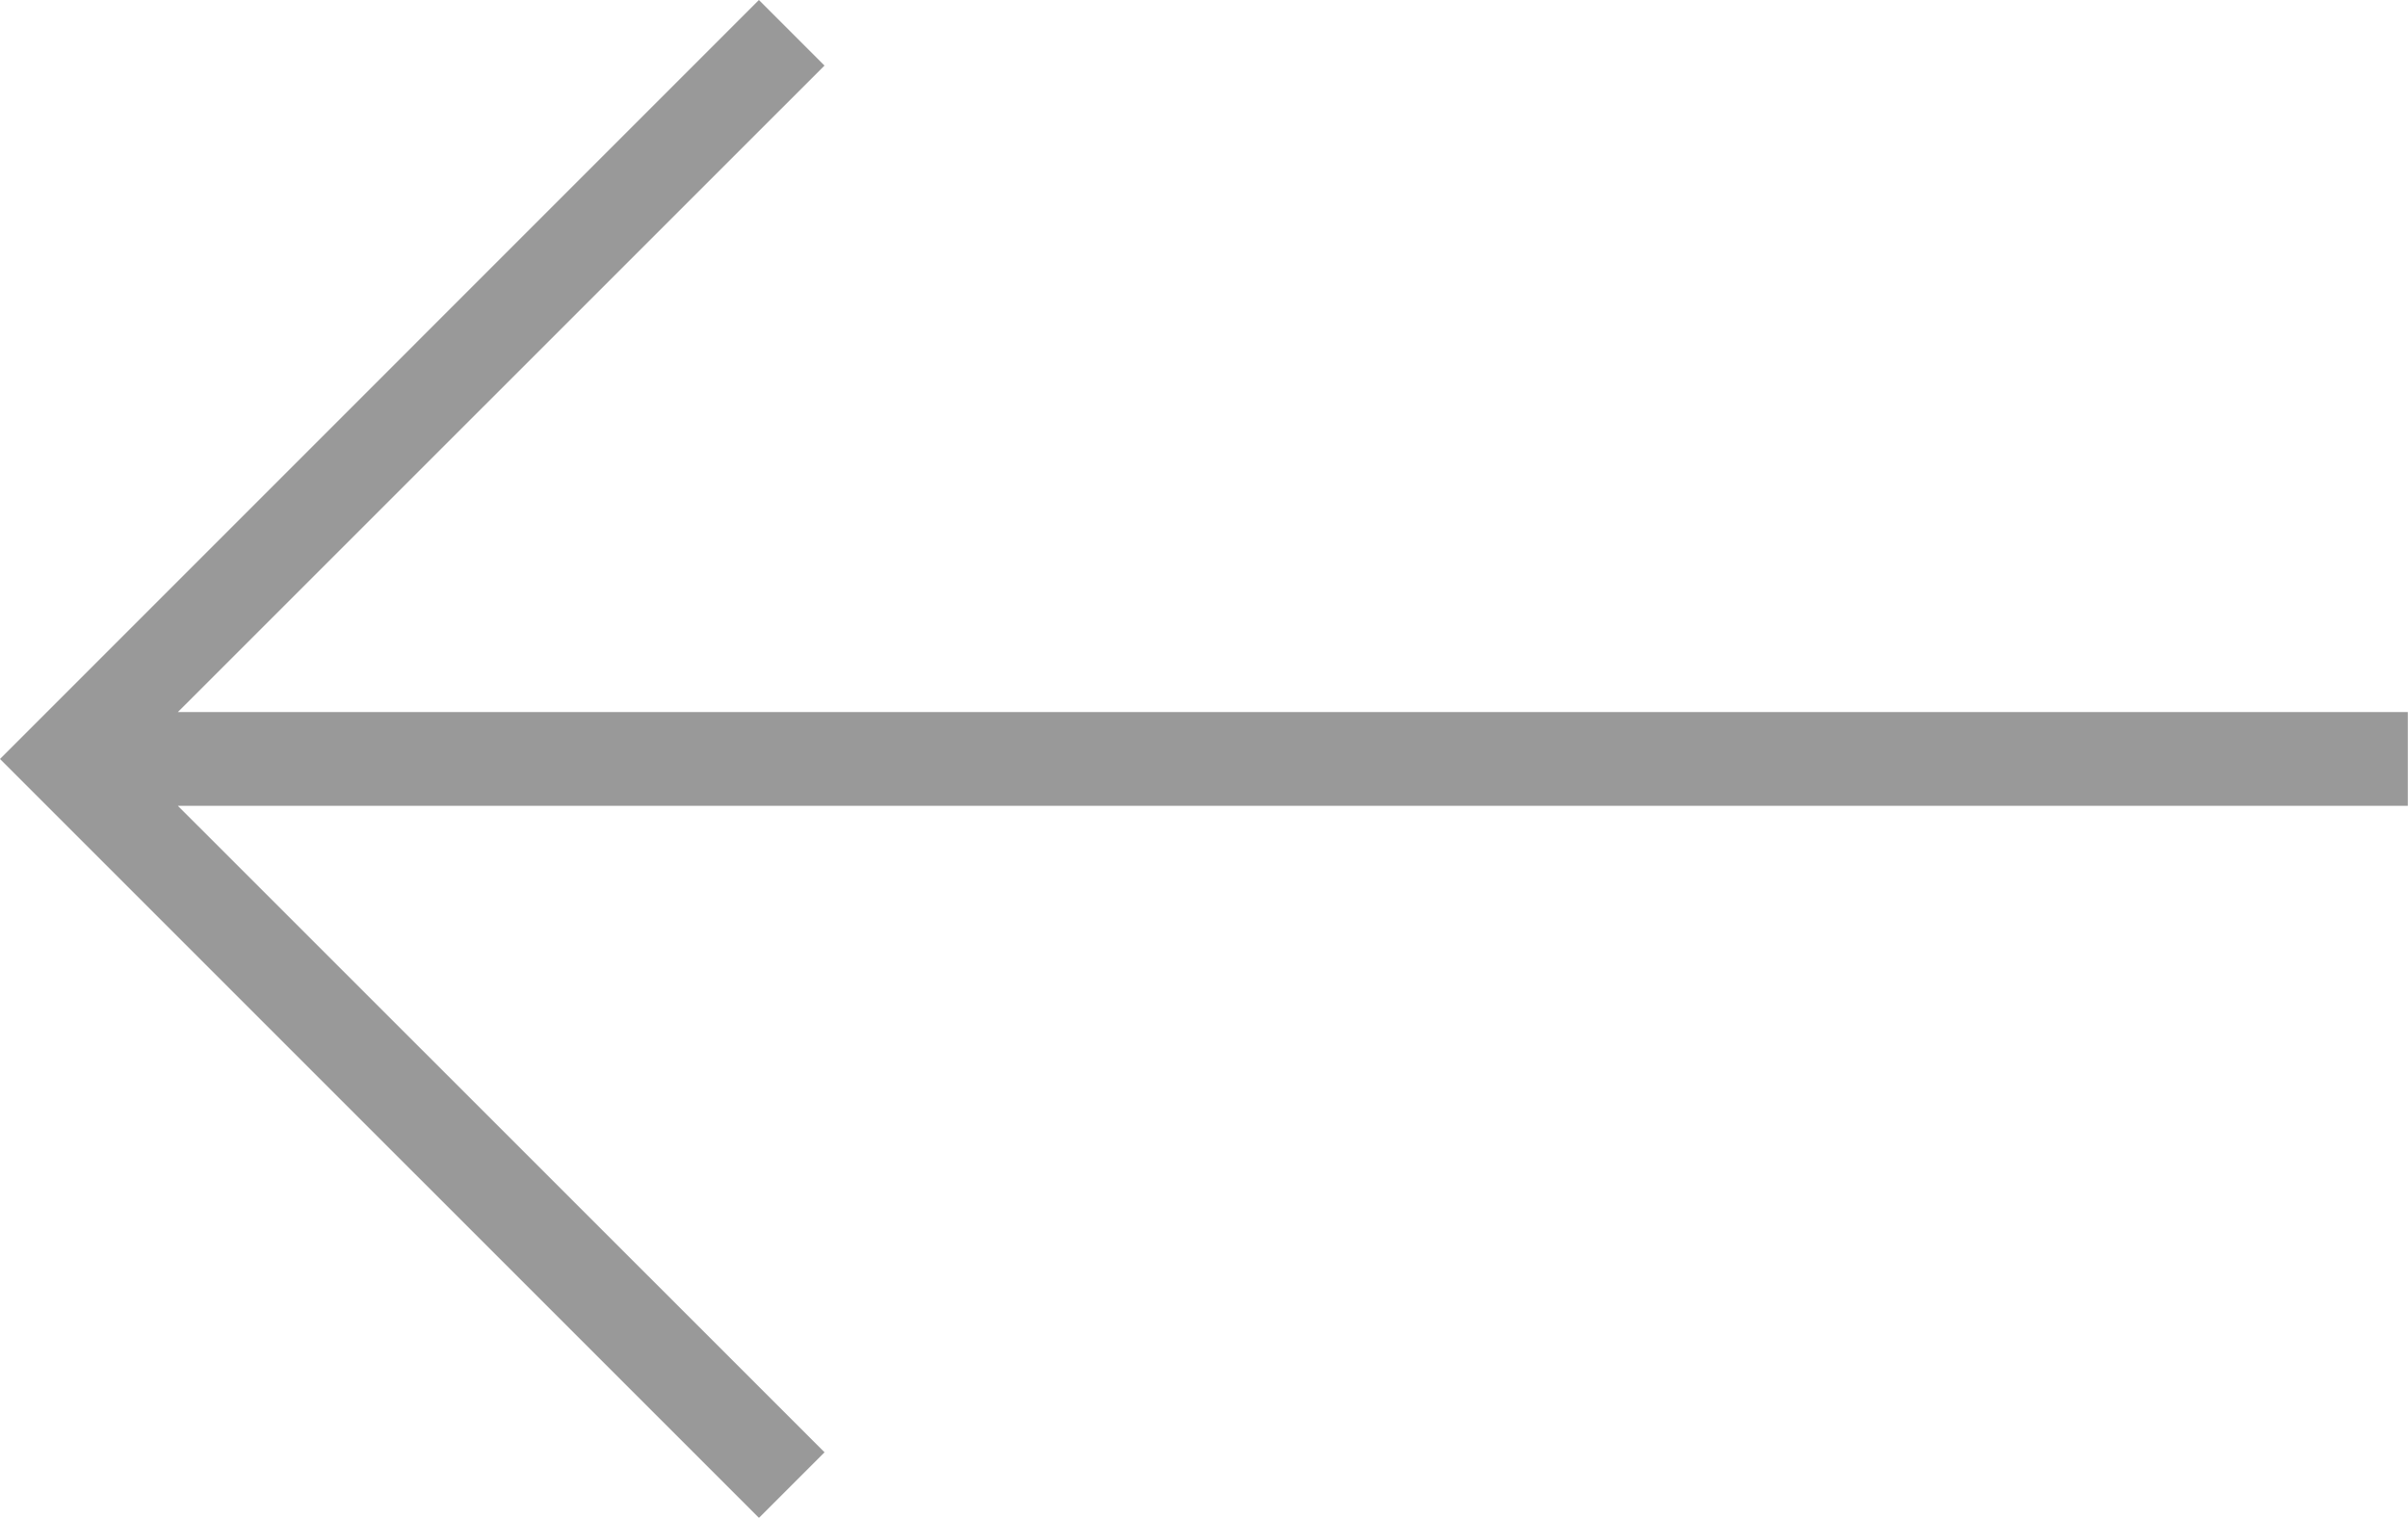 <svg xmlns="http://www.w3.org/2000/svg" width="52.804" height="33.285" viewBox="0 0 52.804 33.285">
  <g id="noun-arrow-3771902" opacity="0.401">
    <path id="Path_3052" data-name="Path 3052" d="M42.381,65.647l-1.438,1.438L24.3,50.443,40.942,33.8l1.438,1.438L28.2,49.415H77.1V51.47H28.2Z" transform="translate(-24.3 -33.8)"/>
  </g>
</svg>
